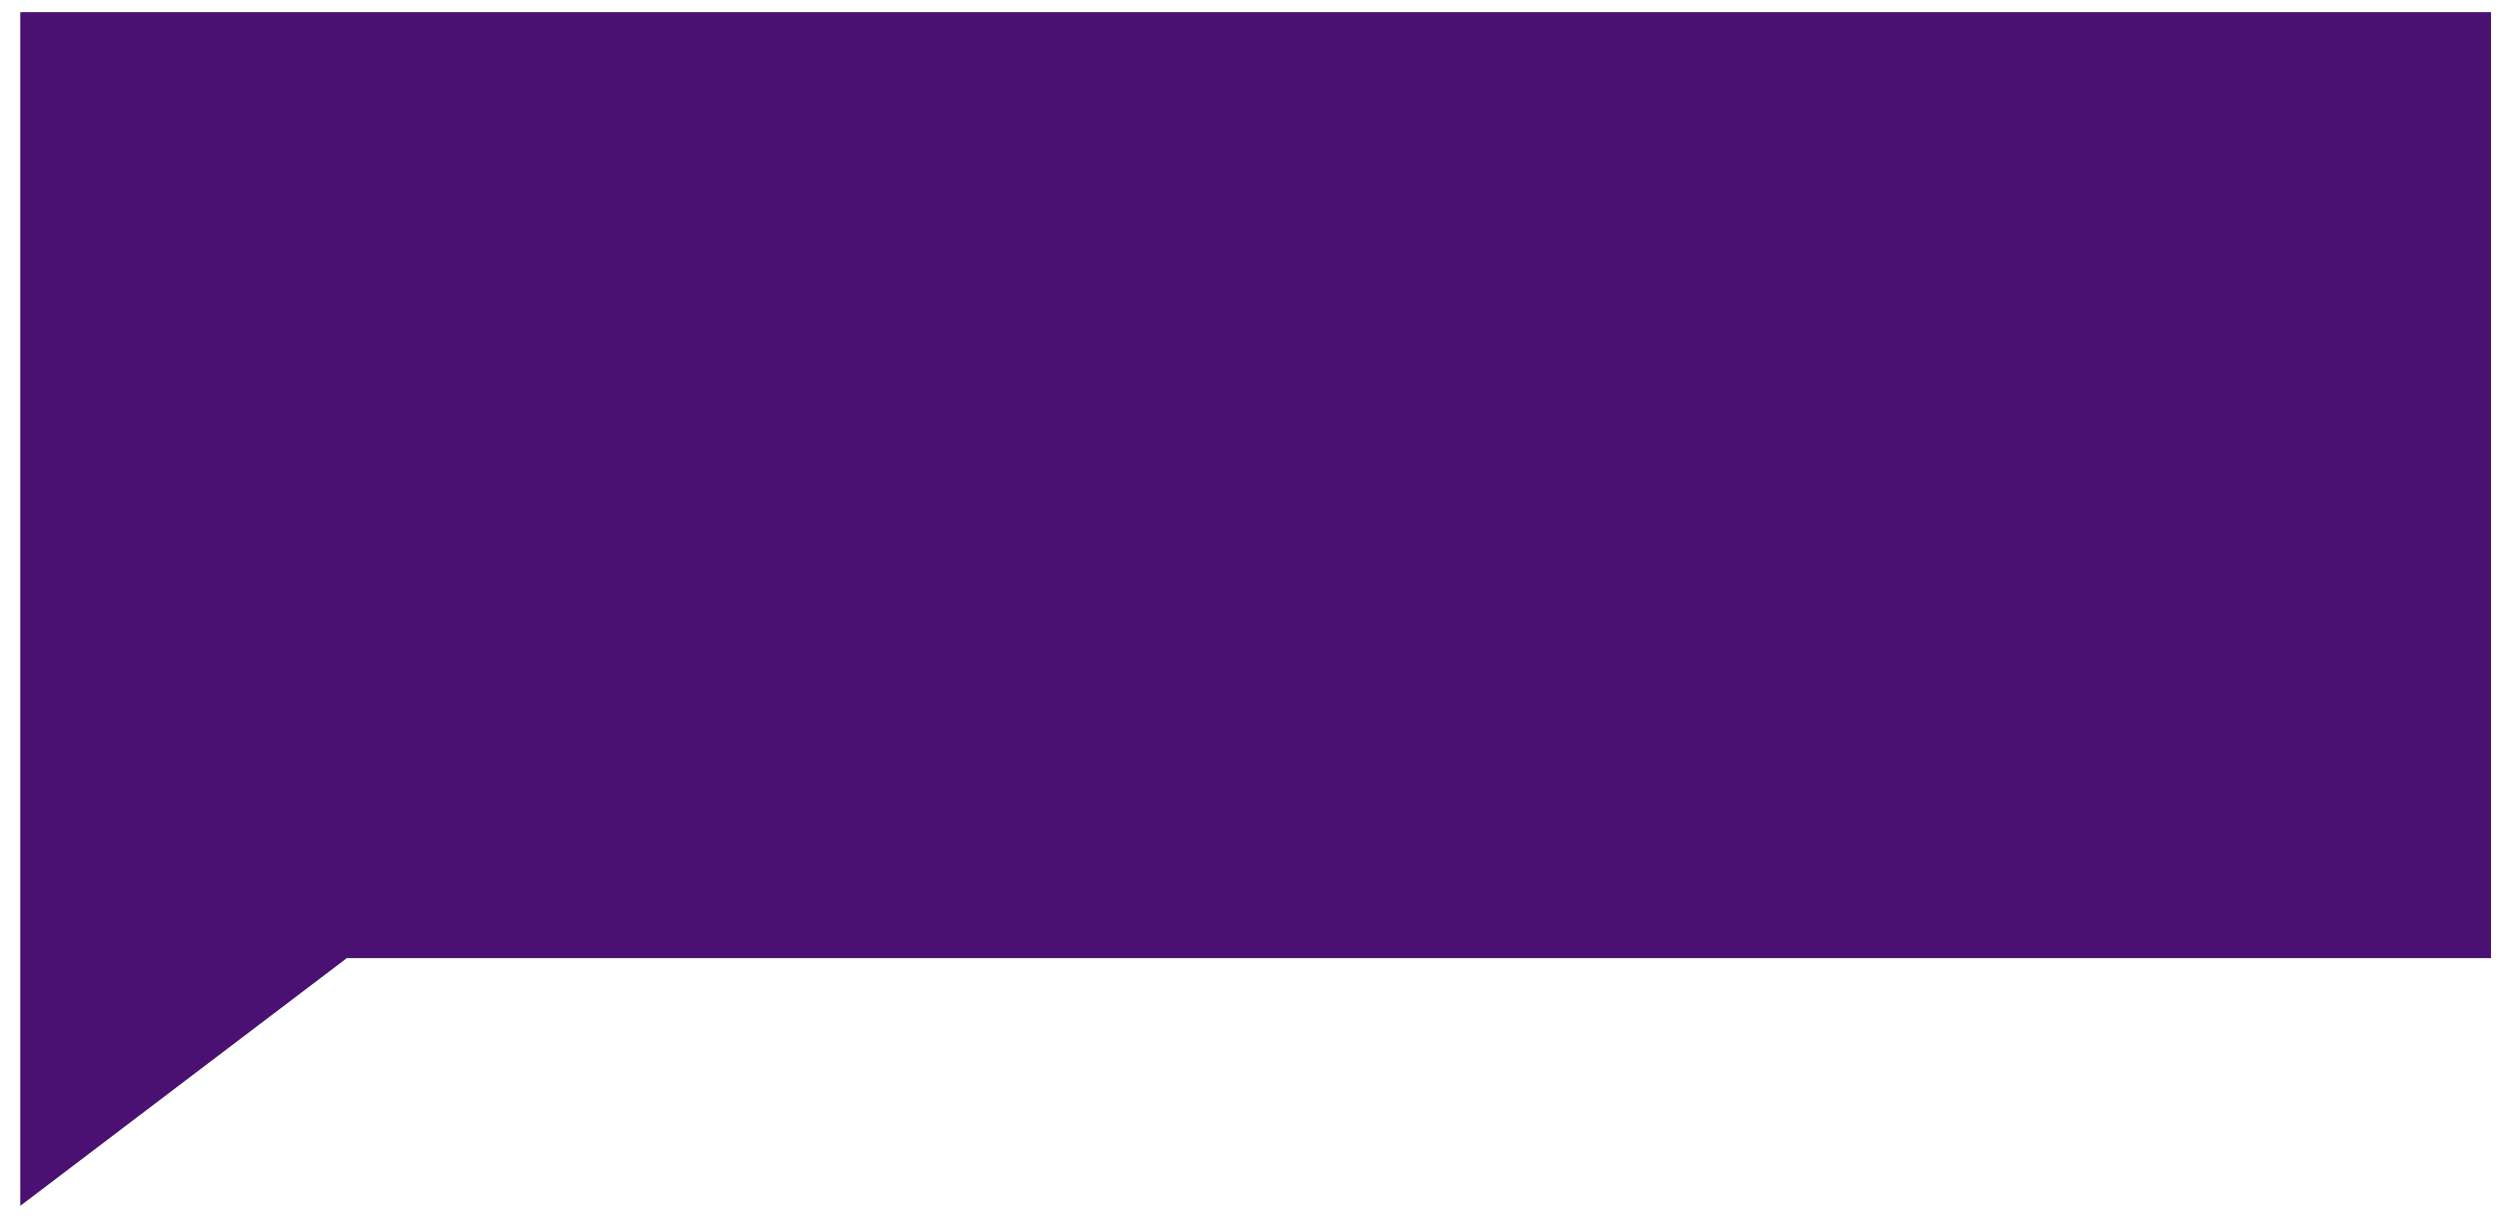 <?xml version="1.0" encoding="UTF-8"?>
<svg xmlns="http://www.w3.org/2000/svg" onmouseup="{ if(window.parent.document.onmouseup) window.parent.document.onmouseup(arguments[0]);}" viewBox="0 0 111 54" data-name="Layer 1" id="Layer_1"><defs><style>.cls-1{fill:#4a1172;}</style></defs><polygon data-cppathid="10000" points="110.6 42.54 15.4 42.54 0.9 53.54 0.9 0.54 110.6 0.54 110.6 42.54" class="cls-1"/></svg>